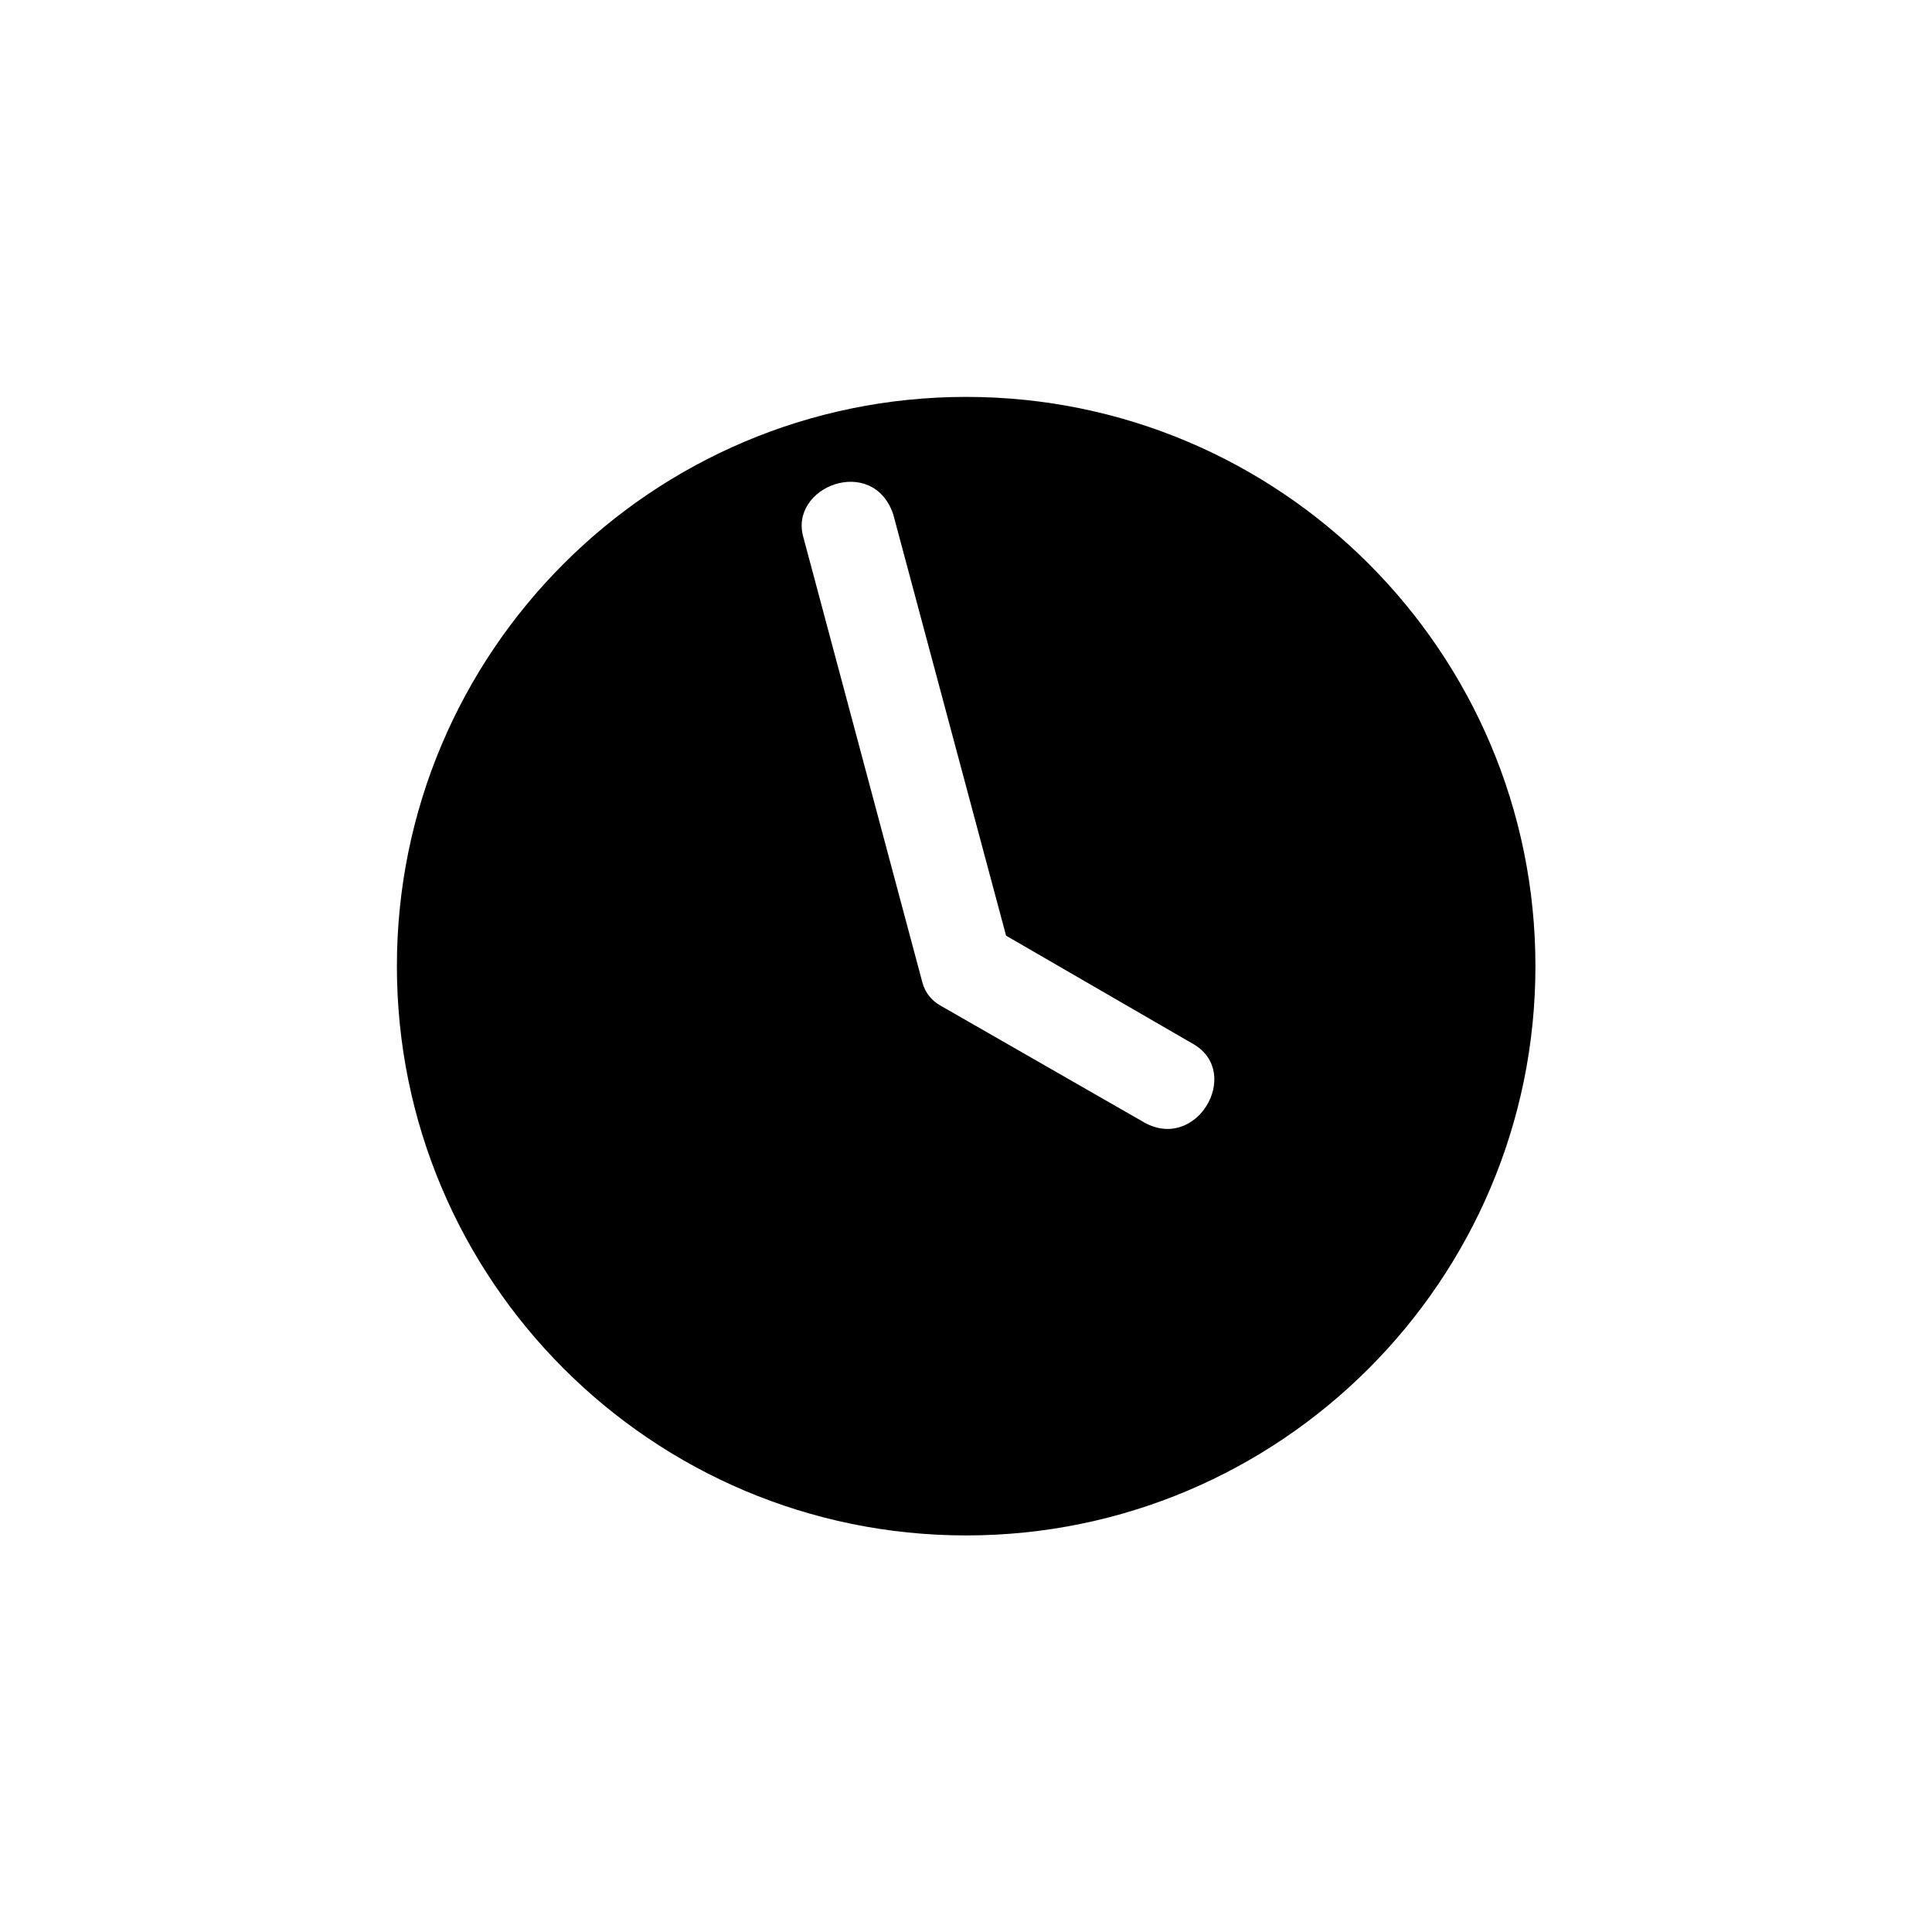<svg xmlns="http://www.w3.org/2000/svg" xmlns:xlink="http://www.w3.org/1999/xlink" width="100%" height="100%" version="1.1" viewBox="0 0 2778 2778" xml:space="preserve" style="fill-rule:evenodd;clip-rule:evenodd;stroke-linejoin:round;stroke-miterlimit:2"><g transform="matrix(5.556,0,0,5.556,-2939.57,-2968.8)"><g id="Clock" transform="matrix(1,0,0,1,529.122,534.384)"><rect width="500" height="500" x="0" y="0" style="fill:none"/><g><path d="M779.122,637.058C860.433,637.058 926.448,703.072 926.448,784.384C926.448,865.695 860.433,931.71 779.122,931.71C697.811,931.71 631.796,865.695 631.796,784.384C631.796,703.072 697.811,637.058 779.122,637.058ZM824.682,824.529C824.682,824.529 784.51,801.492 772.31,794.495C770.087,793.221 768.465,791.112 767.804,788.637C762.337,768.189 737.049,673.598 737.049,673.598C733,660.277 754.977,651.854 760.247,667.453L789.451,776.492L838.102,804.655C850.621,812.142 838.575,832.975 824.682,824.529Z" transform="matrix(1,0,0,1,-529.122,-534.384)"/></g></g></g></svg>